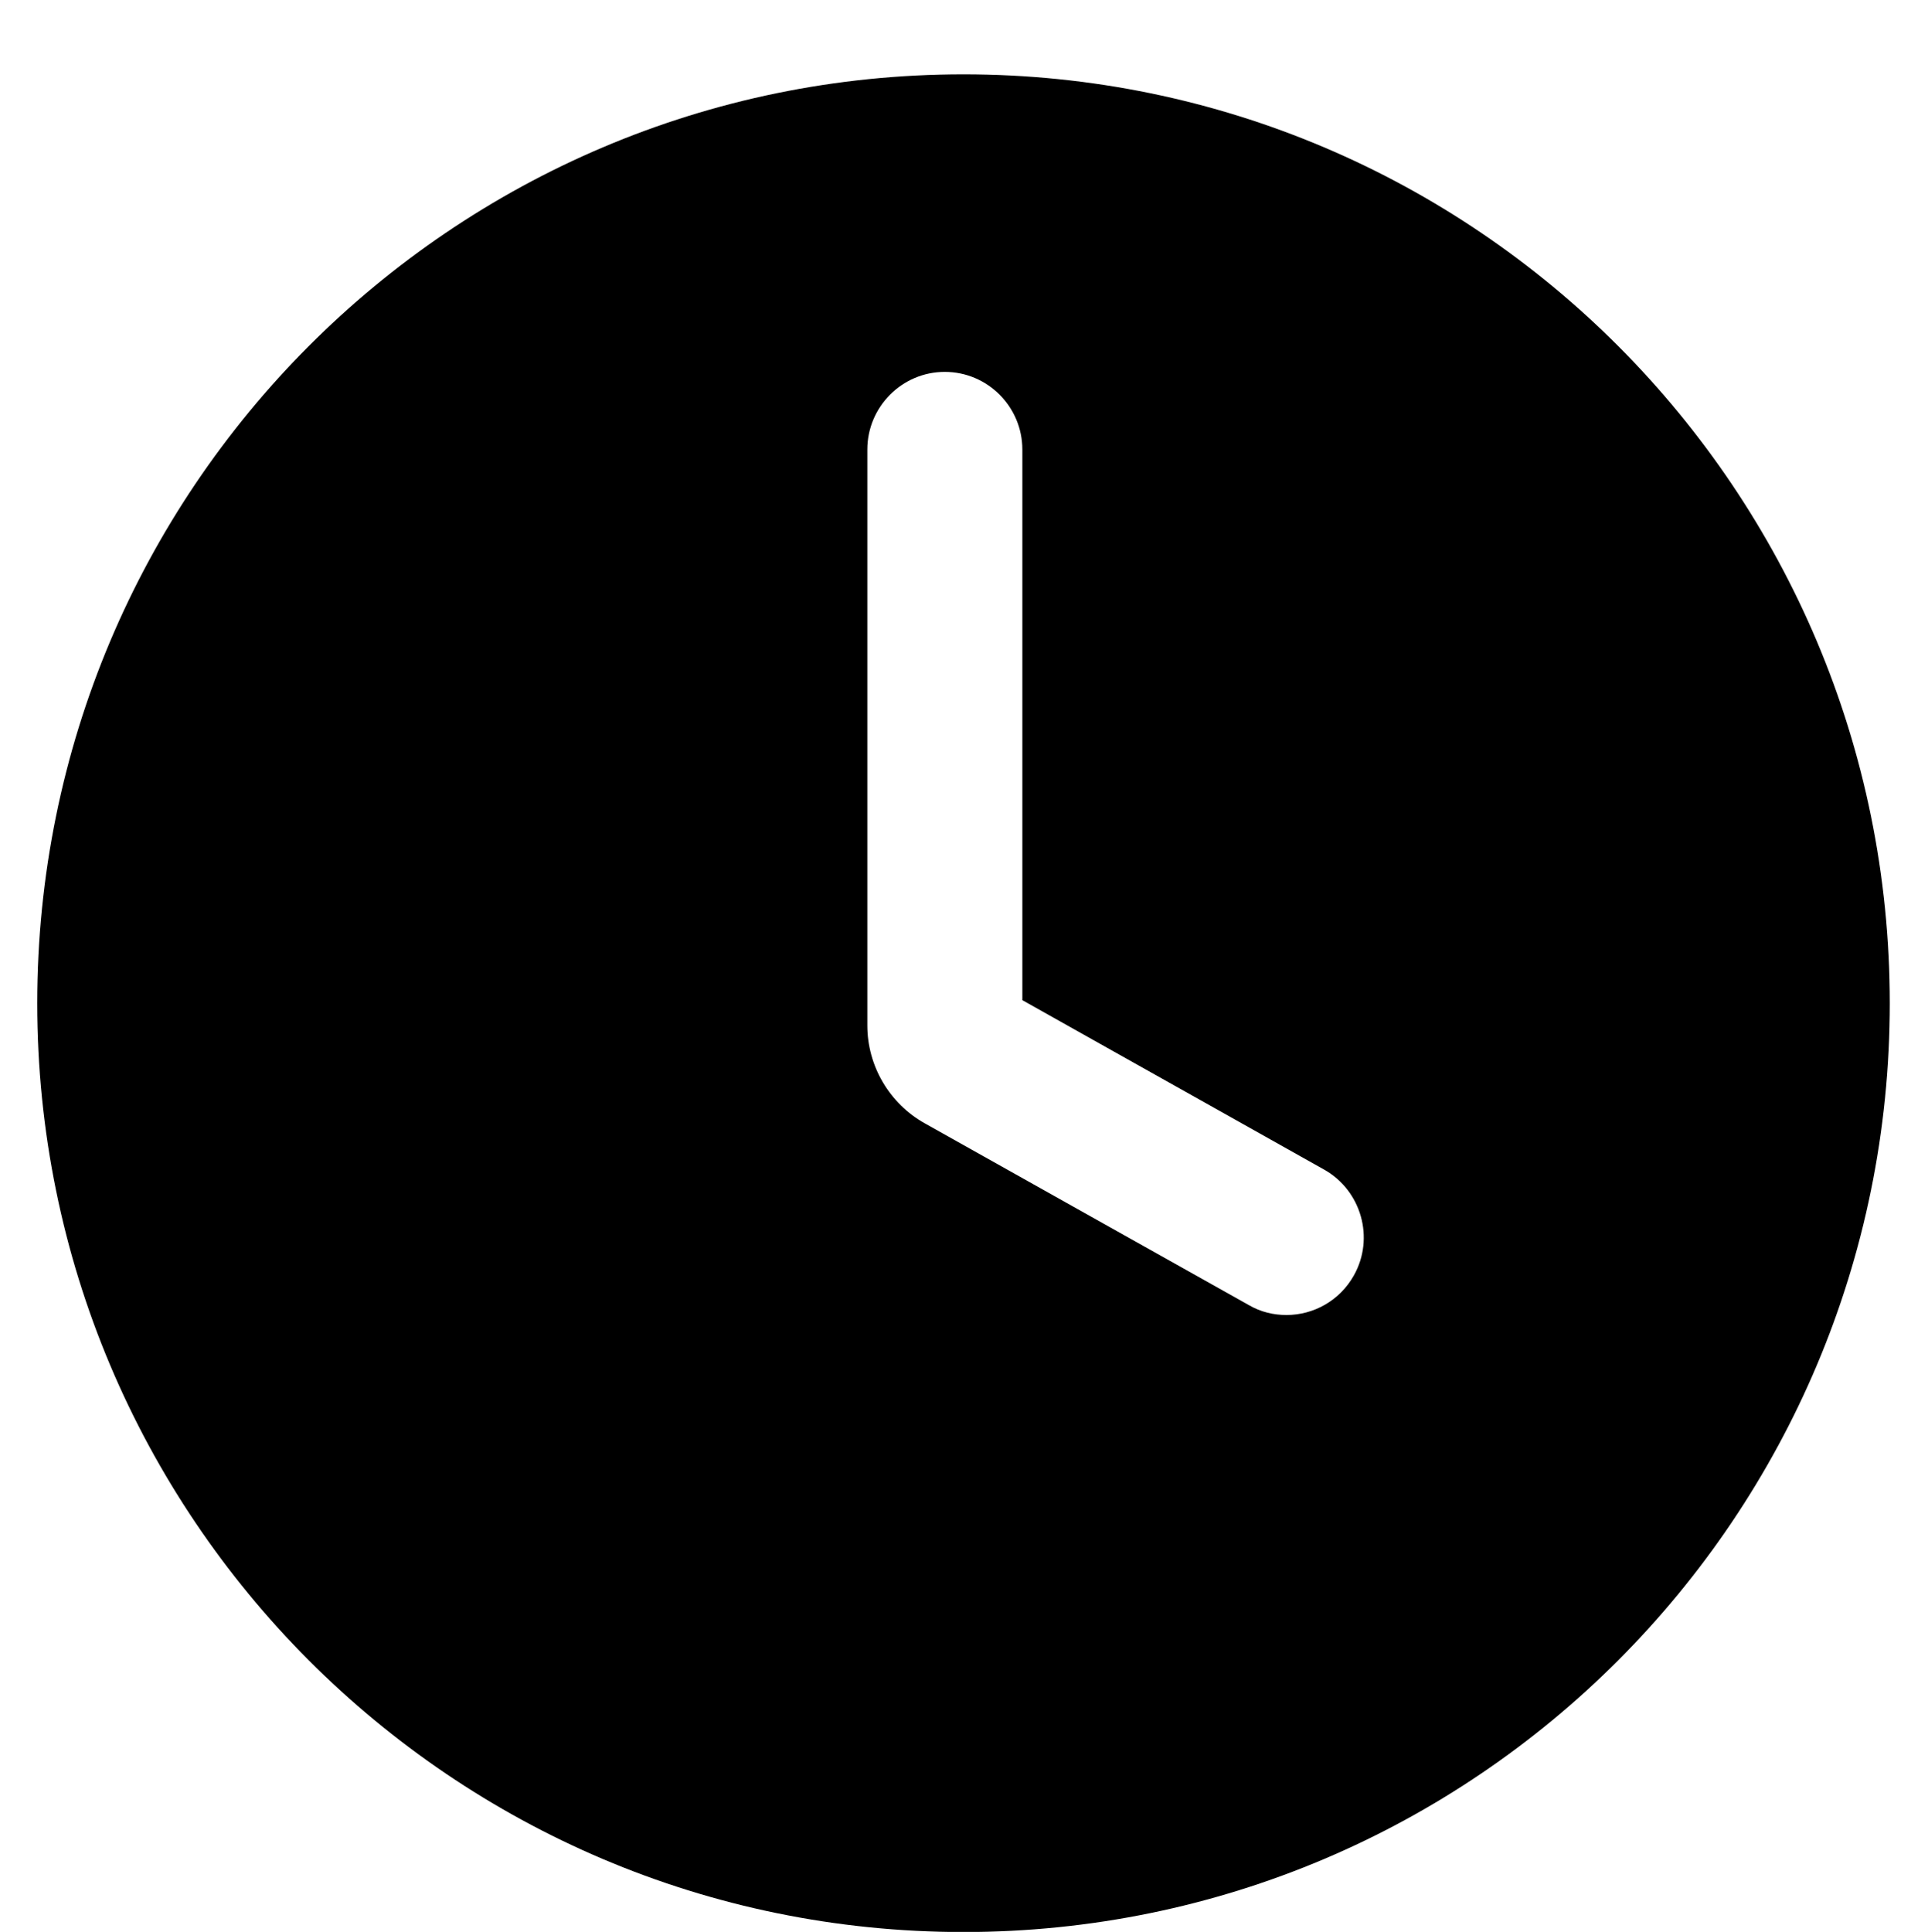 <!-- Generated by IcoMoon.io -->
<svg version="1.1" xmlns="http://www.w3.org/2000/svg" width="511" height="512" viewBox="0 0 511 512">
<title>SymbolTime</title>
<path d="M255.355 19.7c-135.591 0-245.489 110.206-245.489 246.196 0 135.929 109.898 246.135 245.489 246.135 135.621 0 245.52-110.206 245.52-246.135 0-135.99-109.899-246.196-245.52-246.196zM358.861 337.963c-3.78 6.792-10.757 10.541-17.886 10.541-3.411 0-6.792-0.769-10.019-2.643l-85.805-48.127c-9.404-5.224-15.274-15.243-15.274-25.969v-152.617c0-11.371 9.25-20.59 20.529-20.59 11.31 0 20.56 9.219 20.56 20.59v145.917l80.027 44.93c9.834 5.563 13.368 18.132 7.868 27.966z"></path>
</svg>
